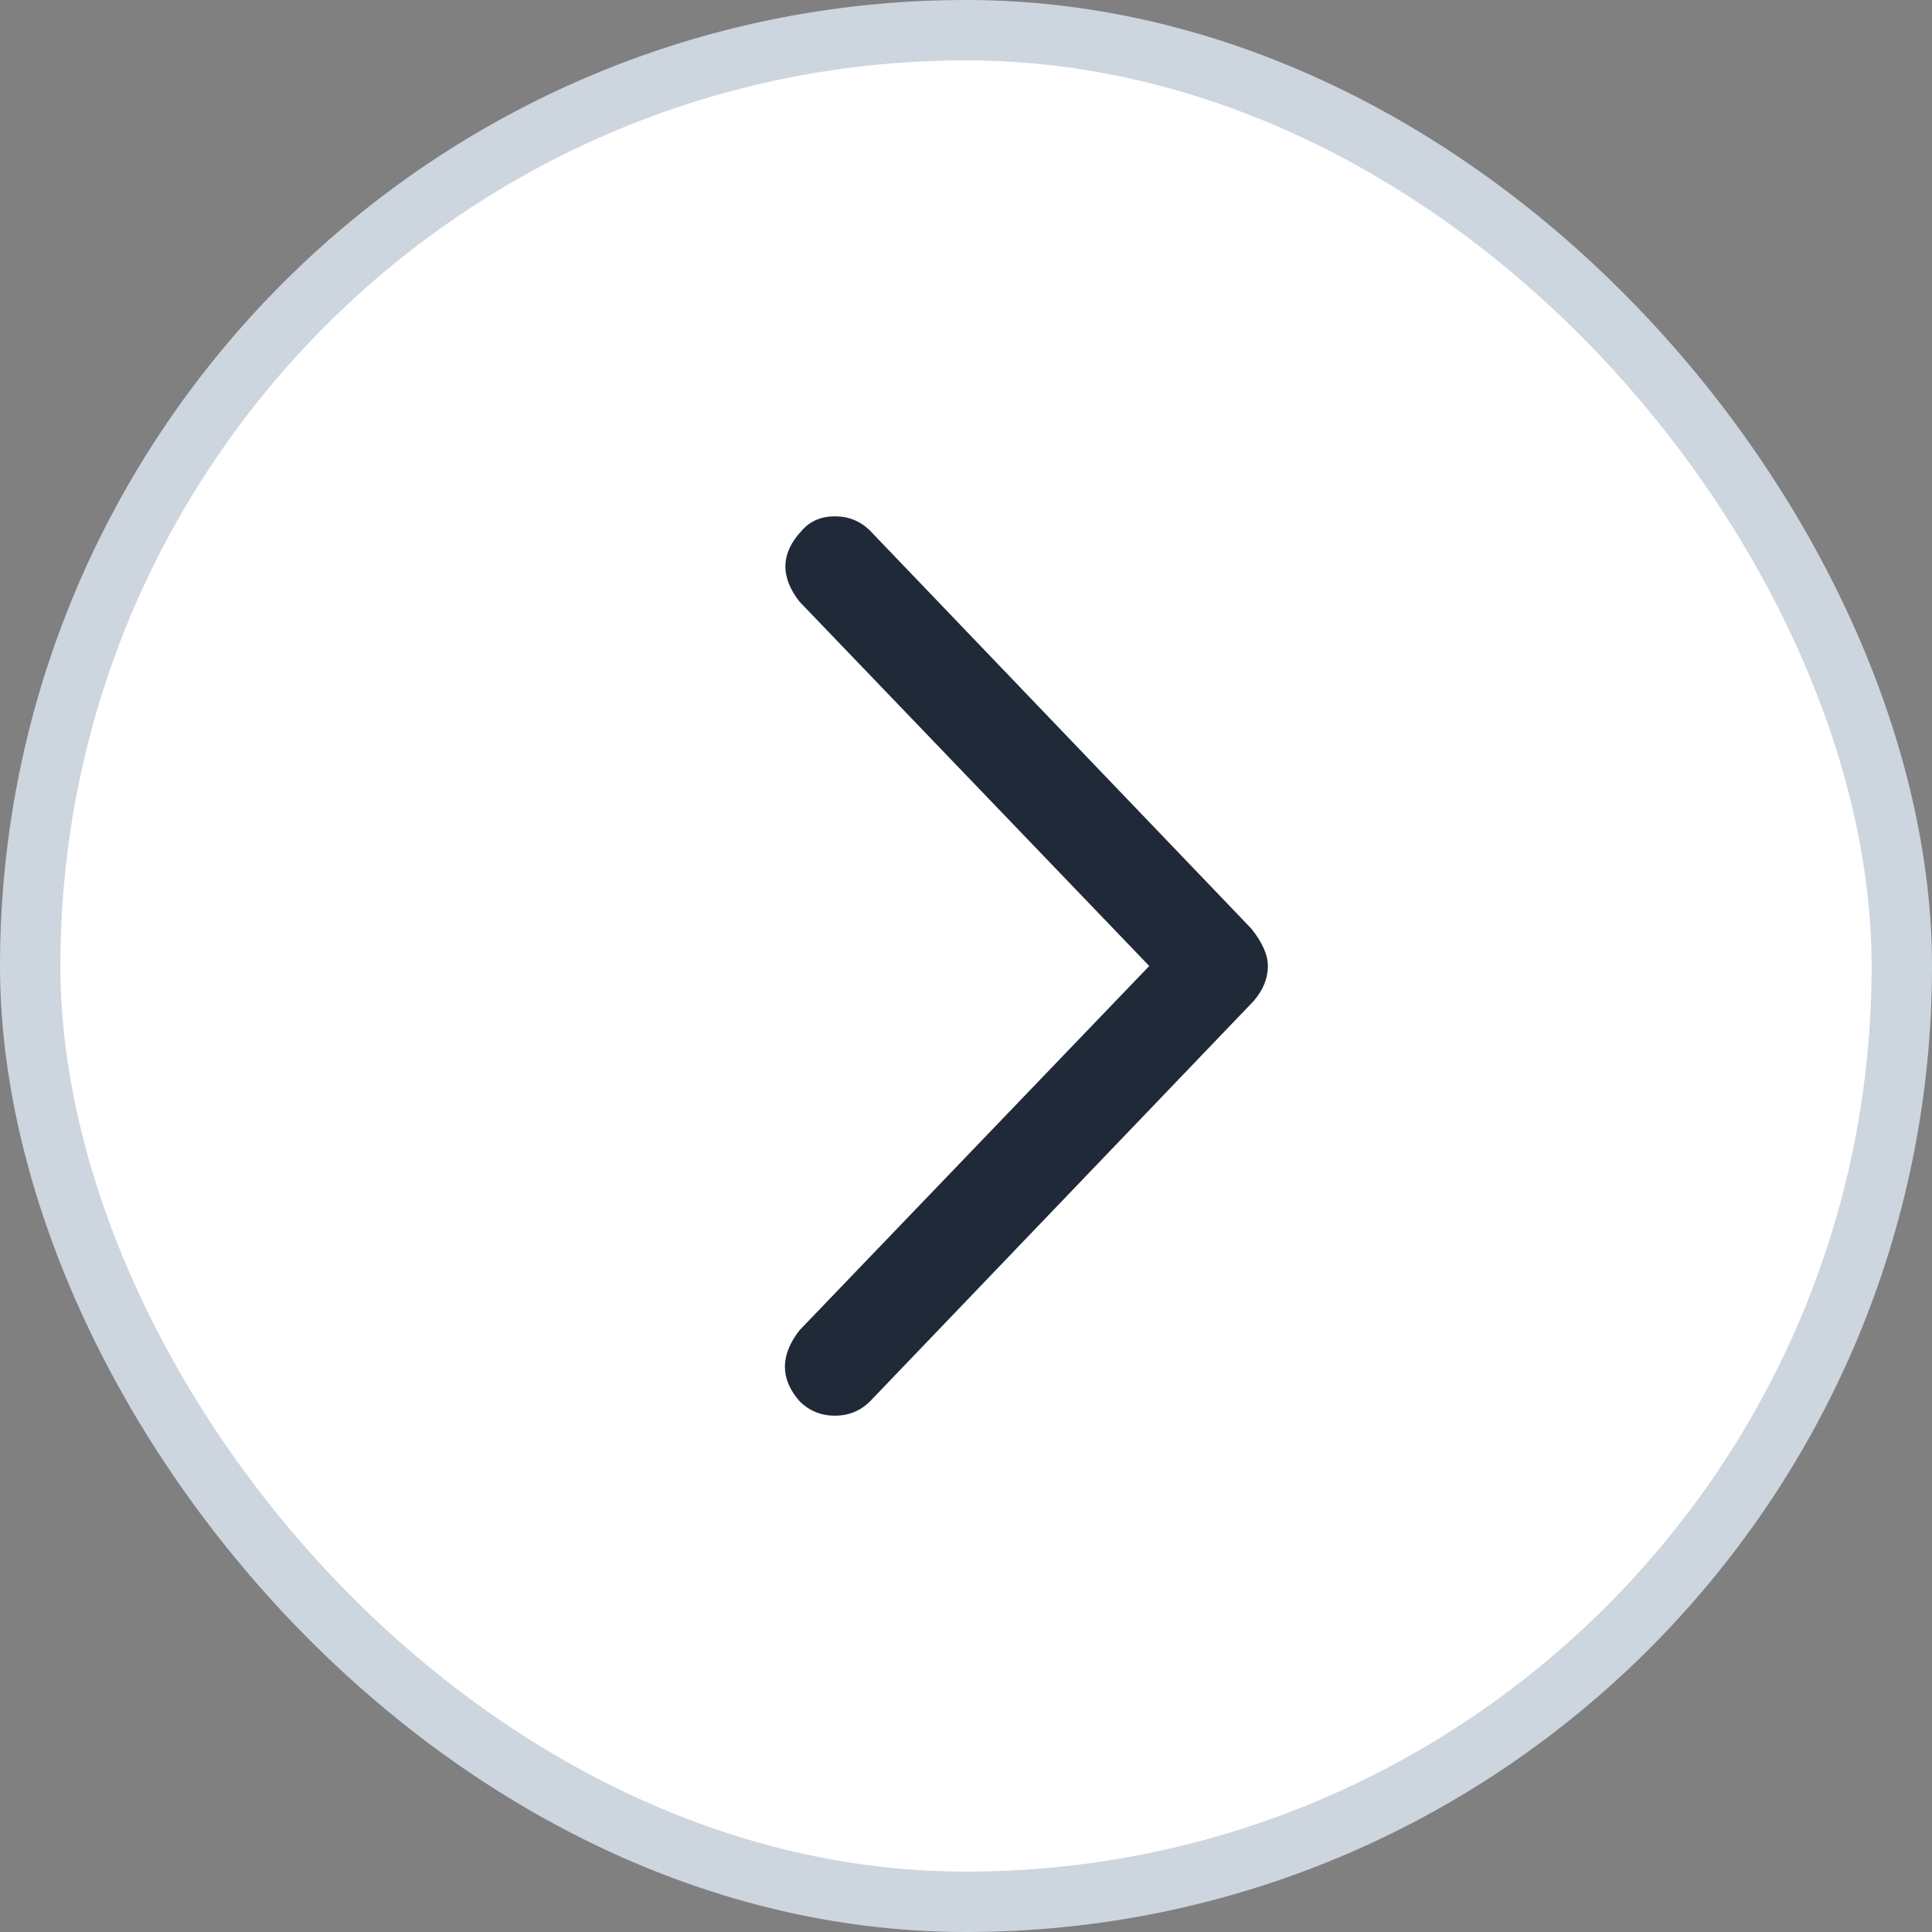 <svg width="32" height="32" viewBox="0 0 32 32" fill="none" xmlns="http://www.w3.org/2000/svg">
<rect x="0" y="0" width="32" height="32" fill="#808080" stroke="none"/>
<rect x="0.5" y="0.5" width="31" height="31" rx="15.5" fill="white"/>
<rect x="0.5" y="0.5" width="31" height="31" rx="15.5" stroke="#CDD5DF"/>
<path d="M14.414 8.793L20.724 15.379C20.908 15.609 21 15.816 21 16C21 16.207 20.92 16.402 20.759 16.586L14.414 23.207C14.253 23.368 14.058 23.448 13.828 23.448C13.598 23.448 13.402 23.368 13.242 23.207C12.92 22.839 12.92 22.448 13.242 22.034L19.035 16L13.242 9.965C12.92 9.552 12.931 9.161 13.276 8.793C13.414 8.632 13.598 8.552 13.828 8.552C14.058 8.552 14.253 8.632 14.414 8.793Z" fill="#202938"/>
</svg>
